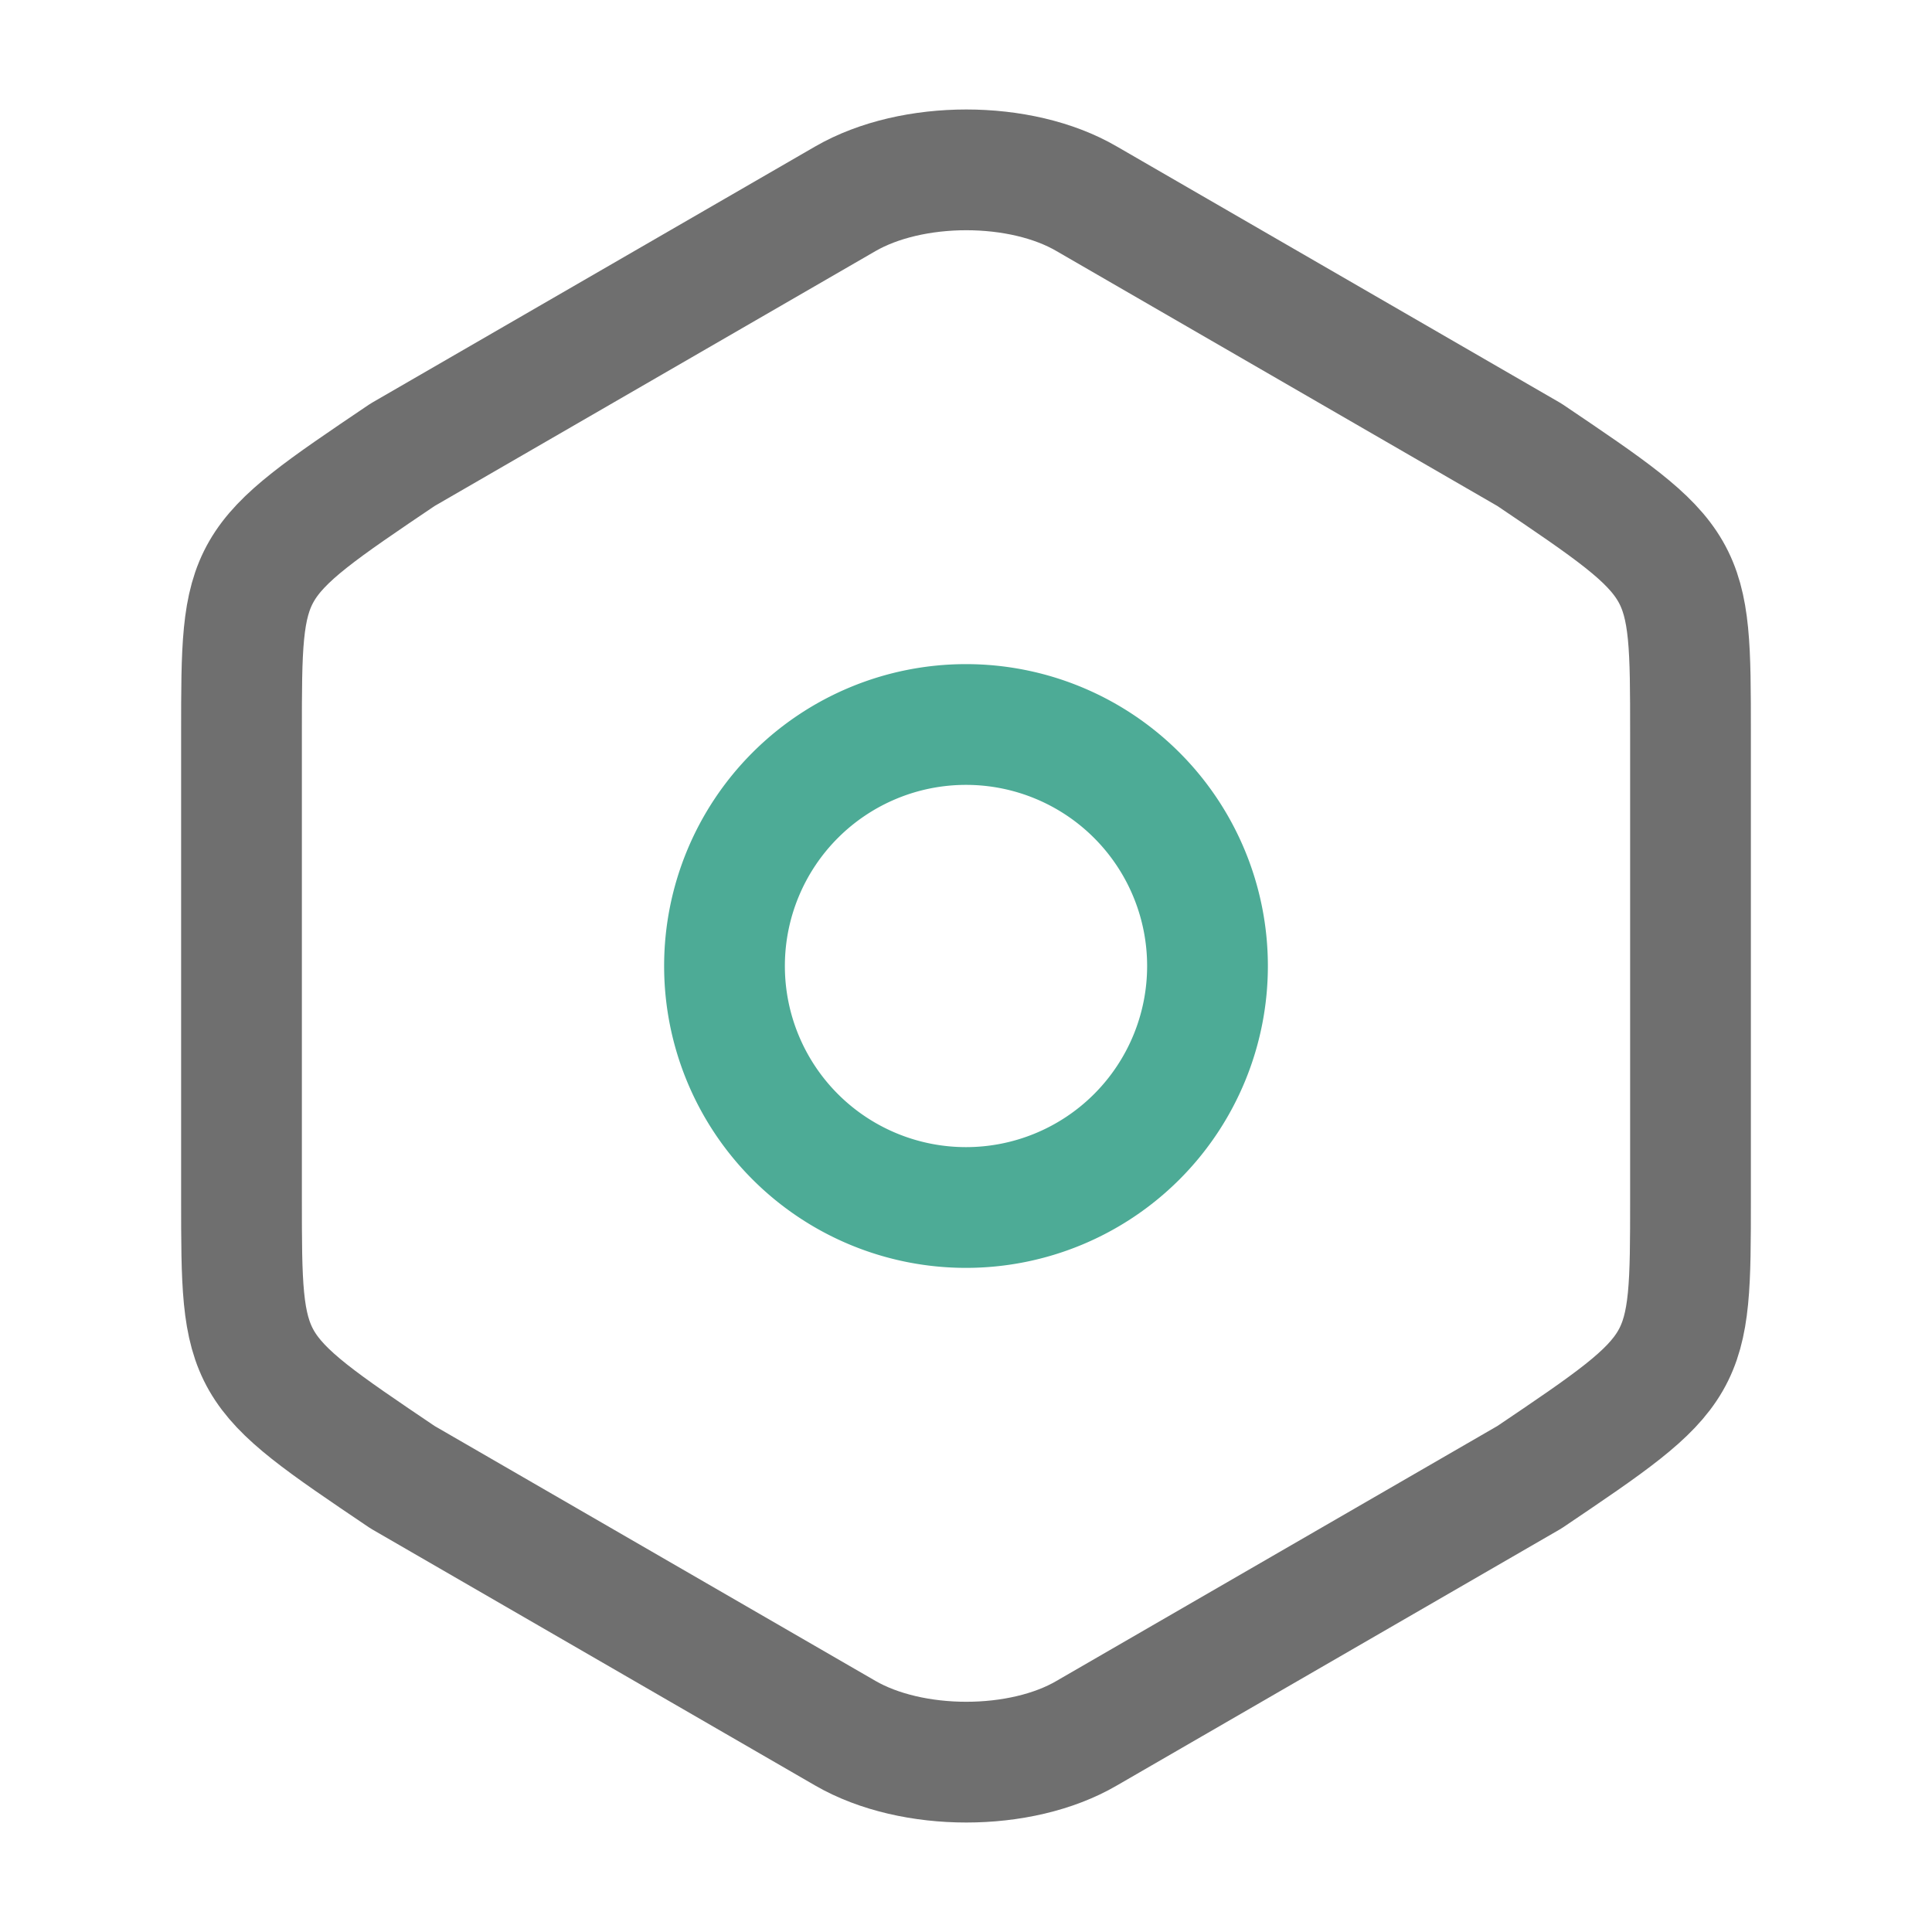 <svg xmlns="http://www.w3.org/2000/svg"  width="26" height="26" viewBox="0 0 24 24" fill="none"><path d="M3 9.11v5.77C3 17 3 17 5 18.35l5.5 3.18c.83.48 2.18.48 3 0l5.5-3.18c2-1.35 2-1.35 2-3.46V9.11C21 7 21 7 19 5.65l-5.5-3.18c-.82-.48-2.17-.48-3 0L5 5.65C3 7 3 7 3 9.11Z" stroke="#6f6f6f" stroke-width="1.5" stroke-linecap="round" stroke-linejoin="round"></path><path d="M12 15a3 3 0 1 0 0-6 3 3 0 0 0 0 6Z" stroke="#4dab96" stroke-width="1.5" stroke-linecap="round" stroke-linejoin="round"></path></svg>